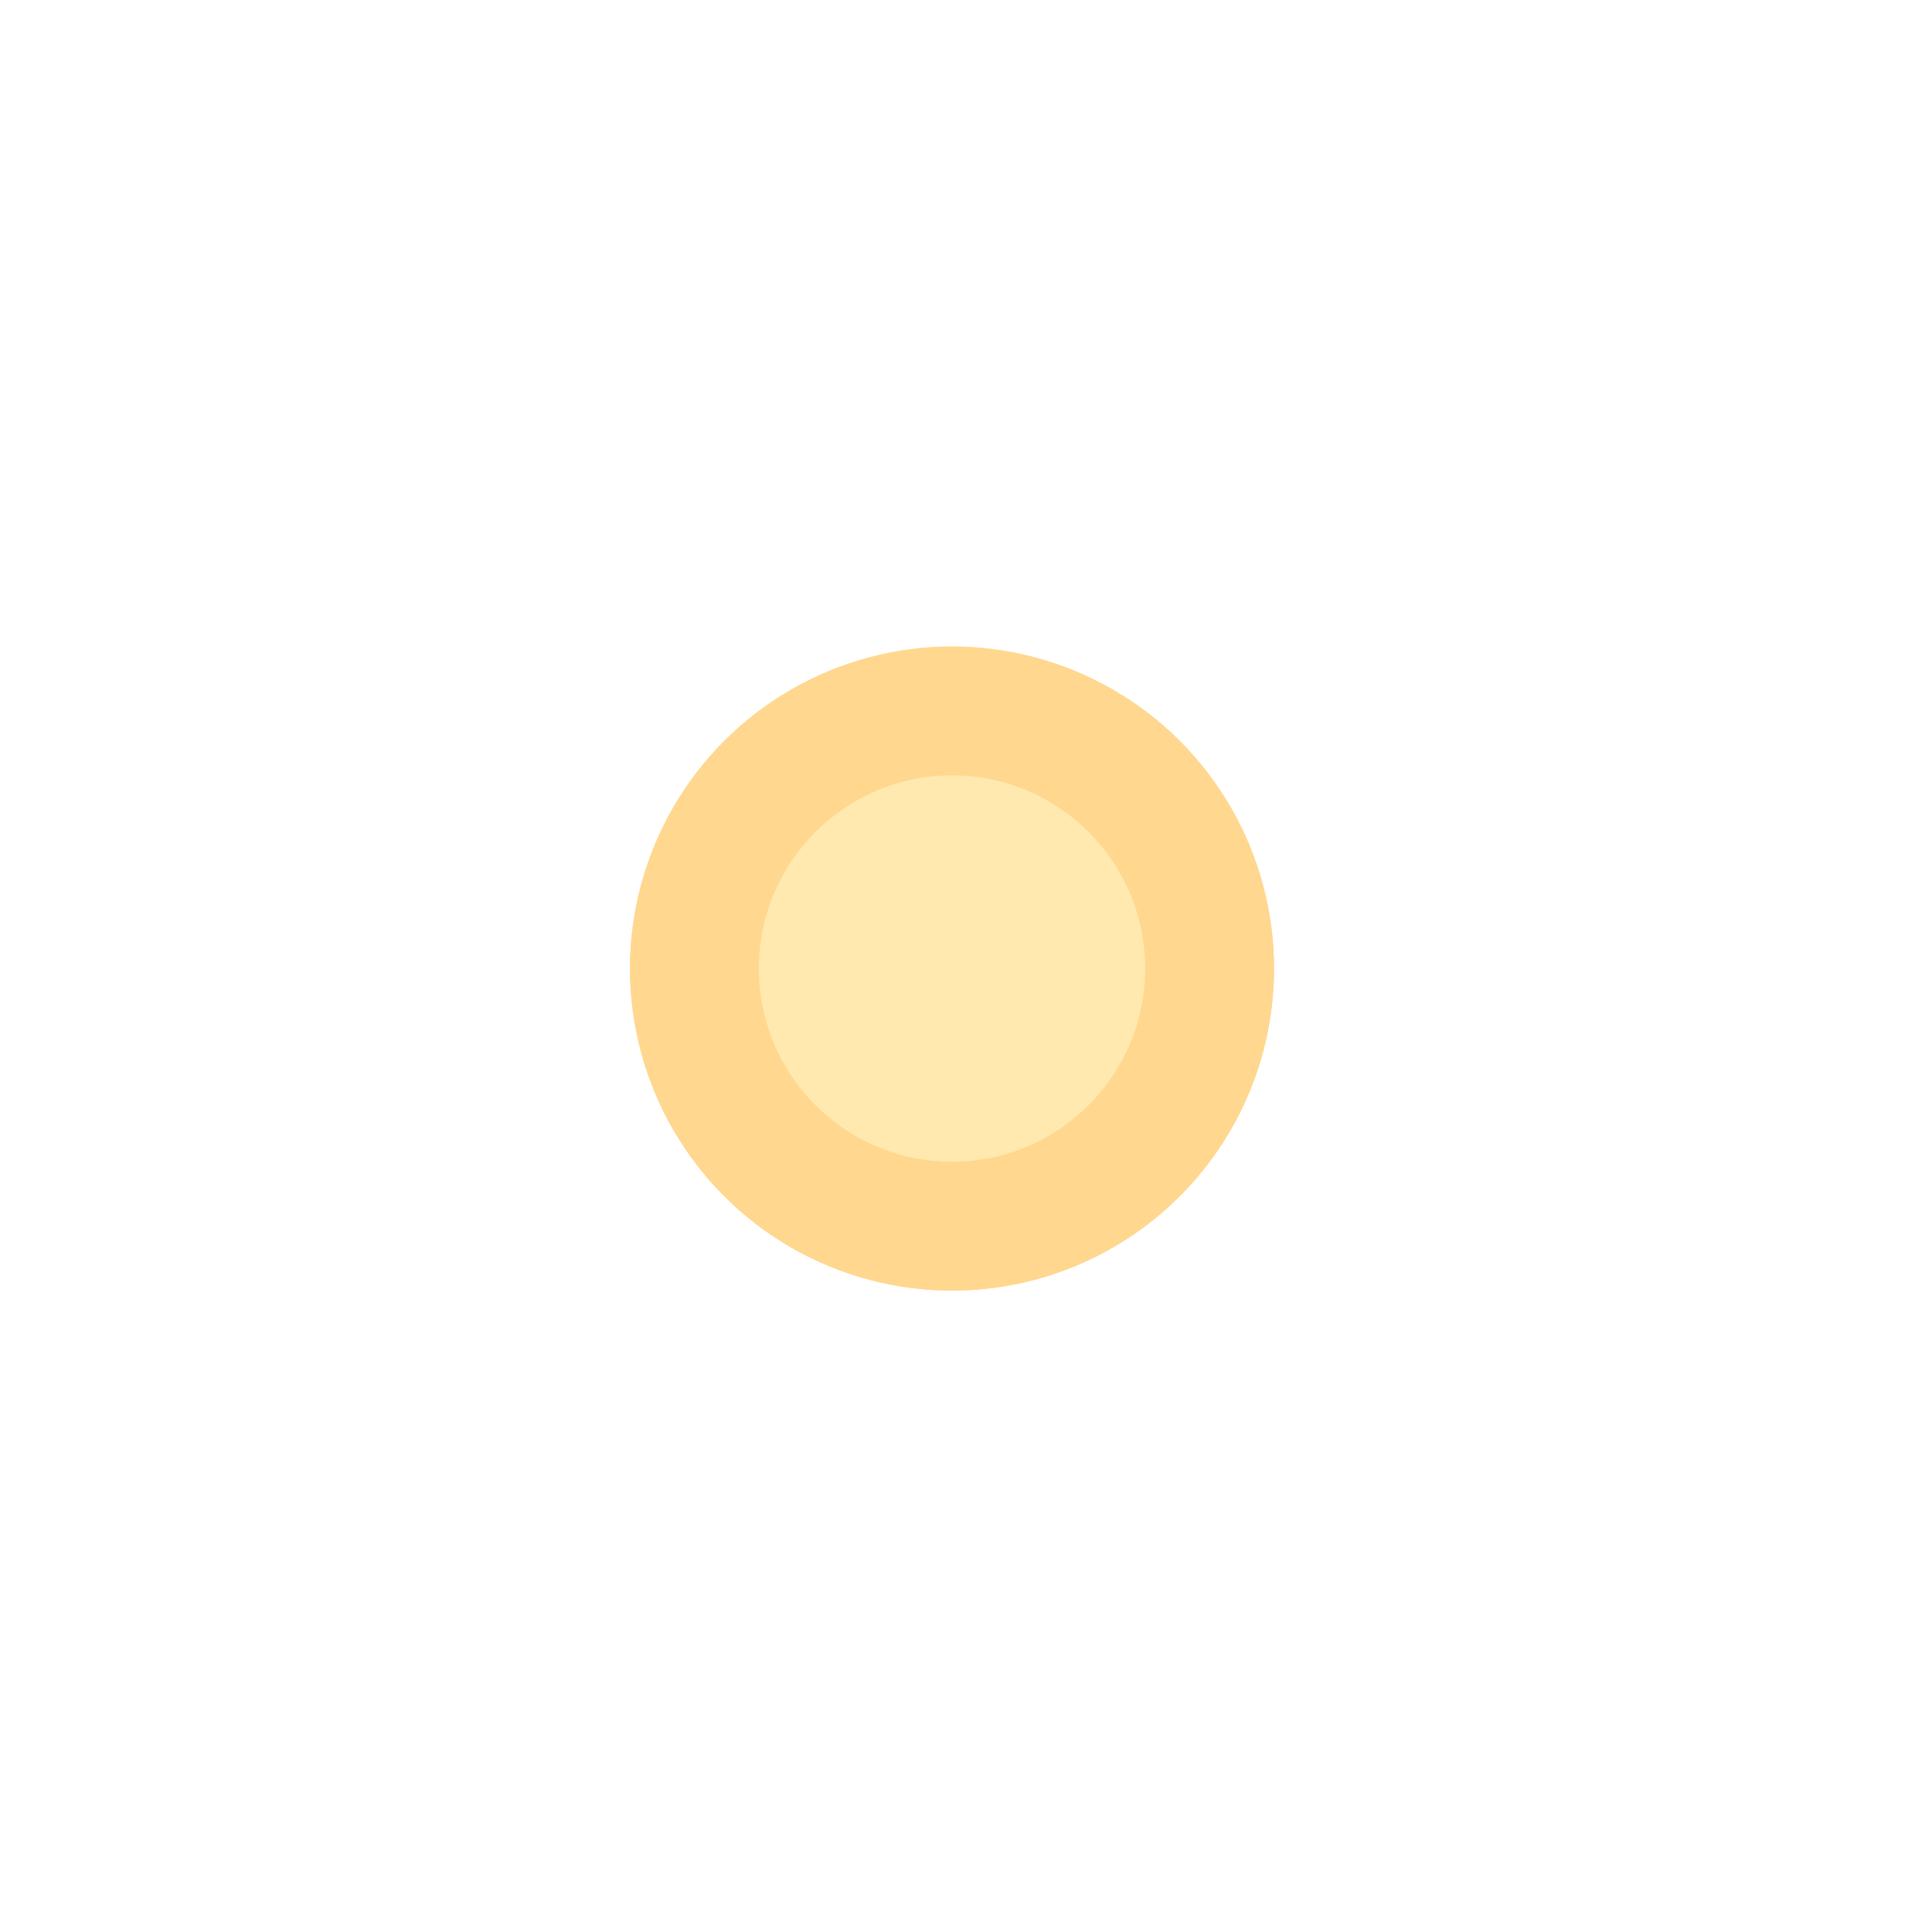 <svg width="30" height="30" viewBox="0 0 30 30" fill="none" xmlns="http://www.w3.org/2000/svg">
<g filter="url(#filter0_f_674_9155)">
<path d="M10.445 16.545C11.363 18.855 13.979 19.983 16.289 19.065C18.598 18.148 19.727 15.531 18.809 13.222C17.891 10.912 15.275 9.784 12.966 10.701C10.656 11.619 9.527 14.235 10.445 16.545Z" fill="#FFECBB"/>
</g>
<circle cx="14.783" cy="15.04" r="5" fill="#FFD78E"/>
<g filter="url(#filter1_f_674_9155)">
<circle cx="14.783" cy="15.04" r="5" fill="#FFD78E"/>
</g>
<circle cx="14.783" cy="15.04" r="3" fill="#FFE9AF"/>
<defs>
<filter id="filter0_f_674_9155" x="0.126" y="0.382" width="29.002" height="29.002" filterUnits="userSpaceOnUse" color-interpolation-filters="sRGB">
<feFlood flood-opacity="0" result="BackgroundImageFix"/>
<feBlend mode="normal" in="SourceGraphic" in2="BackgroundImageFix" result="shape"/>
<feGaussianBlur stdDeviation="5" result="effect1_foregroundBlur_674_9155"/>
</filter>
<filter id="filter1_f_674_9155" x="1.783" y="2.04" width="26" height="26" filterUnits="userSpaceOnUse" color-interpolation-filters="sRGB">
<feFlood flood-opacity="0" result="BackgroundImageFix"/>
<feBlend mode="normal" in="SourceGraphic" in2="BackgroundImageFix" result="shape"/>
<feGaussianBlur stdDeviation="4" result="effect1_foregroundBlur_674_9155"/>
</filter>
</defs>
</svg>
